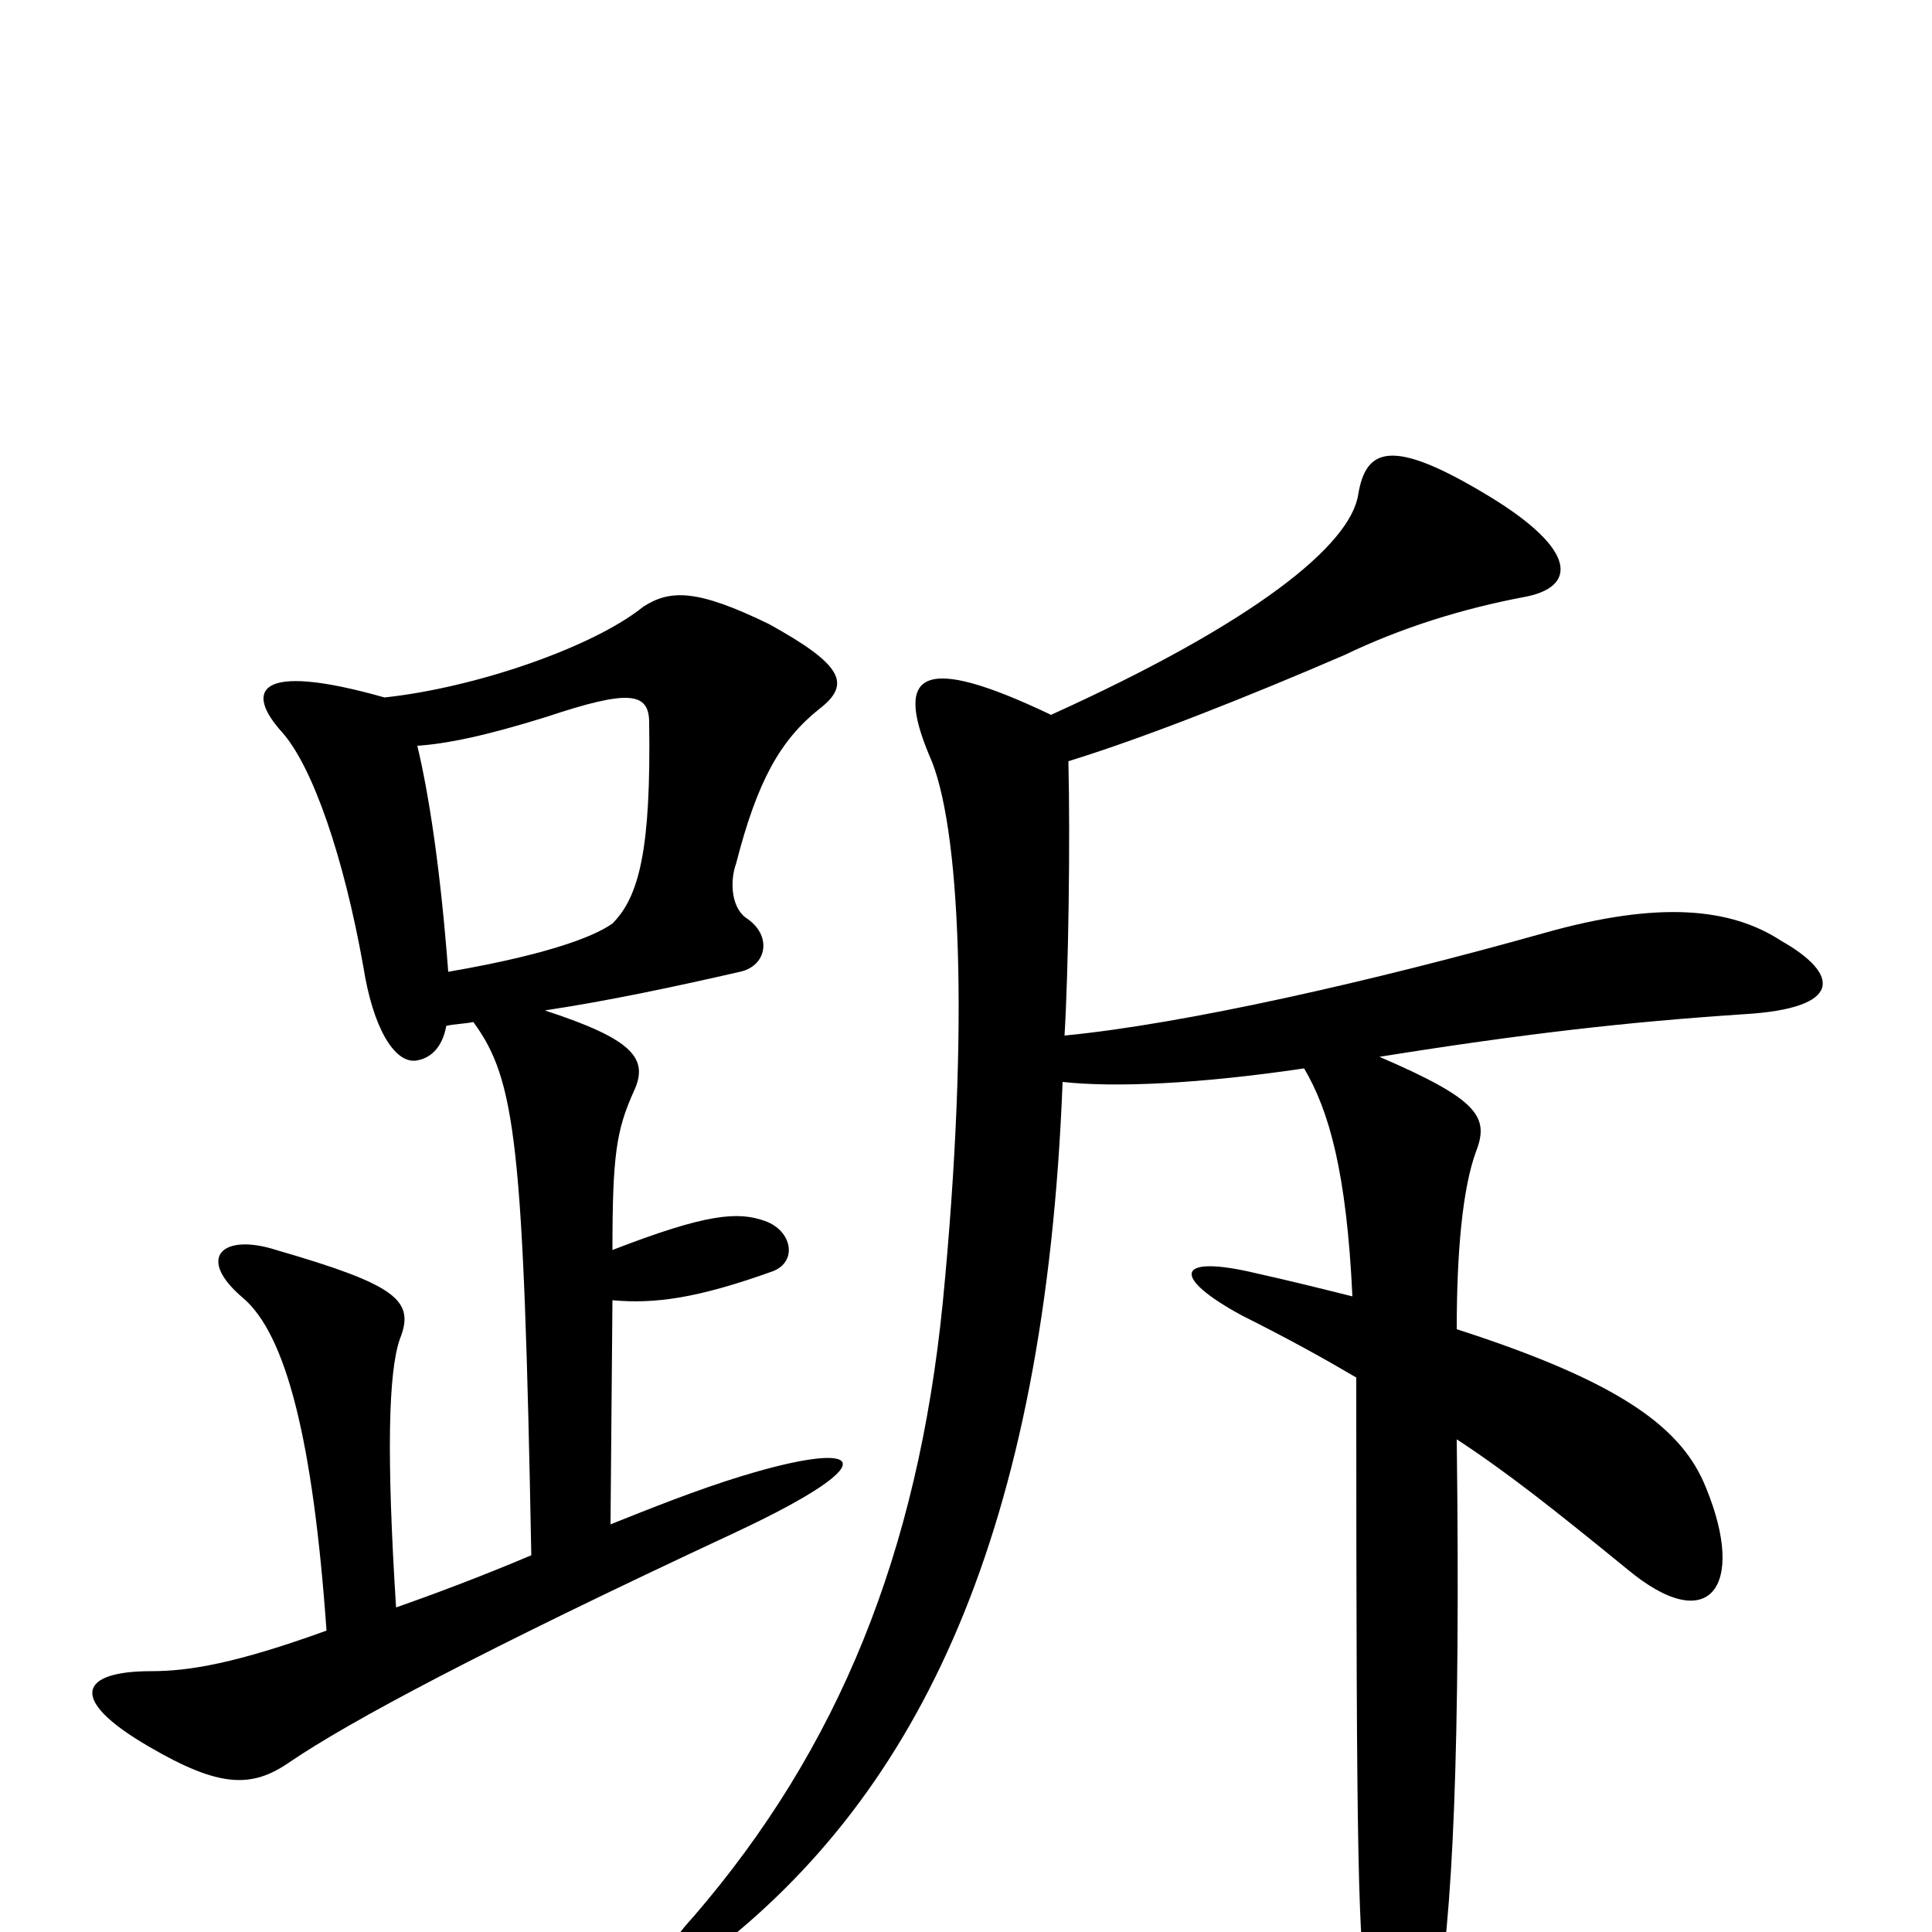 <svg xmlns="http://www.w3.org/2000/svg" viewBox="0 -1000 1000 1000">
	<path fill="#000000" d="M232 -497C228 -550 222 -589 216 -614C231 -615 251 -619 283 -629C325 -643 336 -642 336 -626C337 -561 331 -536 317 -522C310 -517 290 -507 232 -497ZM275 -195C249 -184 225 -175 205 -168C200 -247 201 -290 207 -307C215 -327 205 -335 143 -353C115 -362 101 -349 126 -328C148 -309 162 -255 169 -156C122 -139 98 -135 78 -135C42 -135 34 -121 77 -96C113 -75 130 -74 150 -88C181 -109 248 -145 381 -207C462 -245 446 -255 384 -236C361 -229 336 -219 316 -211L317 -327C339 -325 361 -328 400 -342C413 -347 410 -363 396 -368C382 -373 366 -372 317 -353C317 -402 319 -415 328 -435C336 -452 328 -462 282 -477C315 -482 348 -489 383 -497C397 -500 400 -516 386 -525C378 -531 378 -545 381 -553C392 -596 404 -617 424 -633C441 -646 436 -656 398 -677C361 -695 347 -695 333 -686C307 -665 246 -644 199 -639C132 -658 127 -642 146 -621C162 -603 178 -556 188 -500C193 -468 204 -450 215 -451C223 -452 229 -458 231 -469C235 -470 240 -470 245 -471C267 -441 271 -408 275 -195ZM714 -453C789 -465 842 -471 902 -475C955 -478 952 -496 922 -513C896 -530 859 -534 799 -517C710 -492 613 -470 551 -464C553 -497 554 -564 553 -606C592 -618 645 -639 696 -661C725 -675 757 -685 789 -691C816 -696 817 -715 771 -743C720 -774 707 -768 703 -744C699 -718 650 -678 544 -630C477 -662 463 -652 481 -609C497 -574 502 -470 488 -326C475 -196 434 -95 359 -8C334 19 341 32 368 11C476 -72 541 -207 550 -440C577 -437 621 -439 675 -447C688 -425 697 -393 700 -329C684 -333 668 -337 650 -341C608 -351 606 -339 643 -319C667 -307 685 -297 702 -287C702 -26 703 0 708 37C715 89 733 92 743 40C752 -4 756 -97 754 -255C780 -238 804 -219 842 -188C885 -152 904 -179 883 -230C871 -260 841 -284 754 -312C754 -352 757 -385 764 -404C771 -422 765 -431 714 -453Z"/>
</svg>
